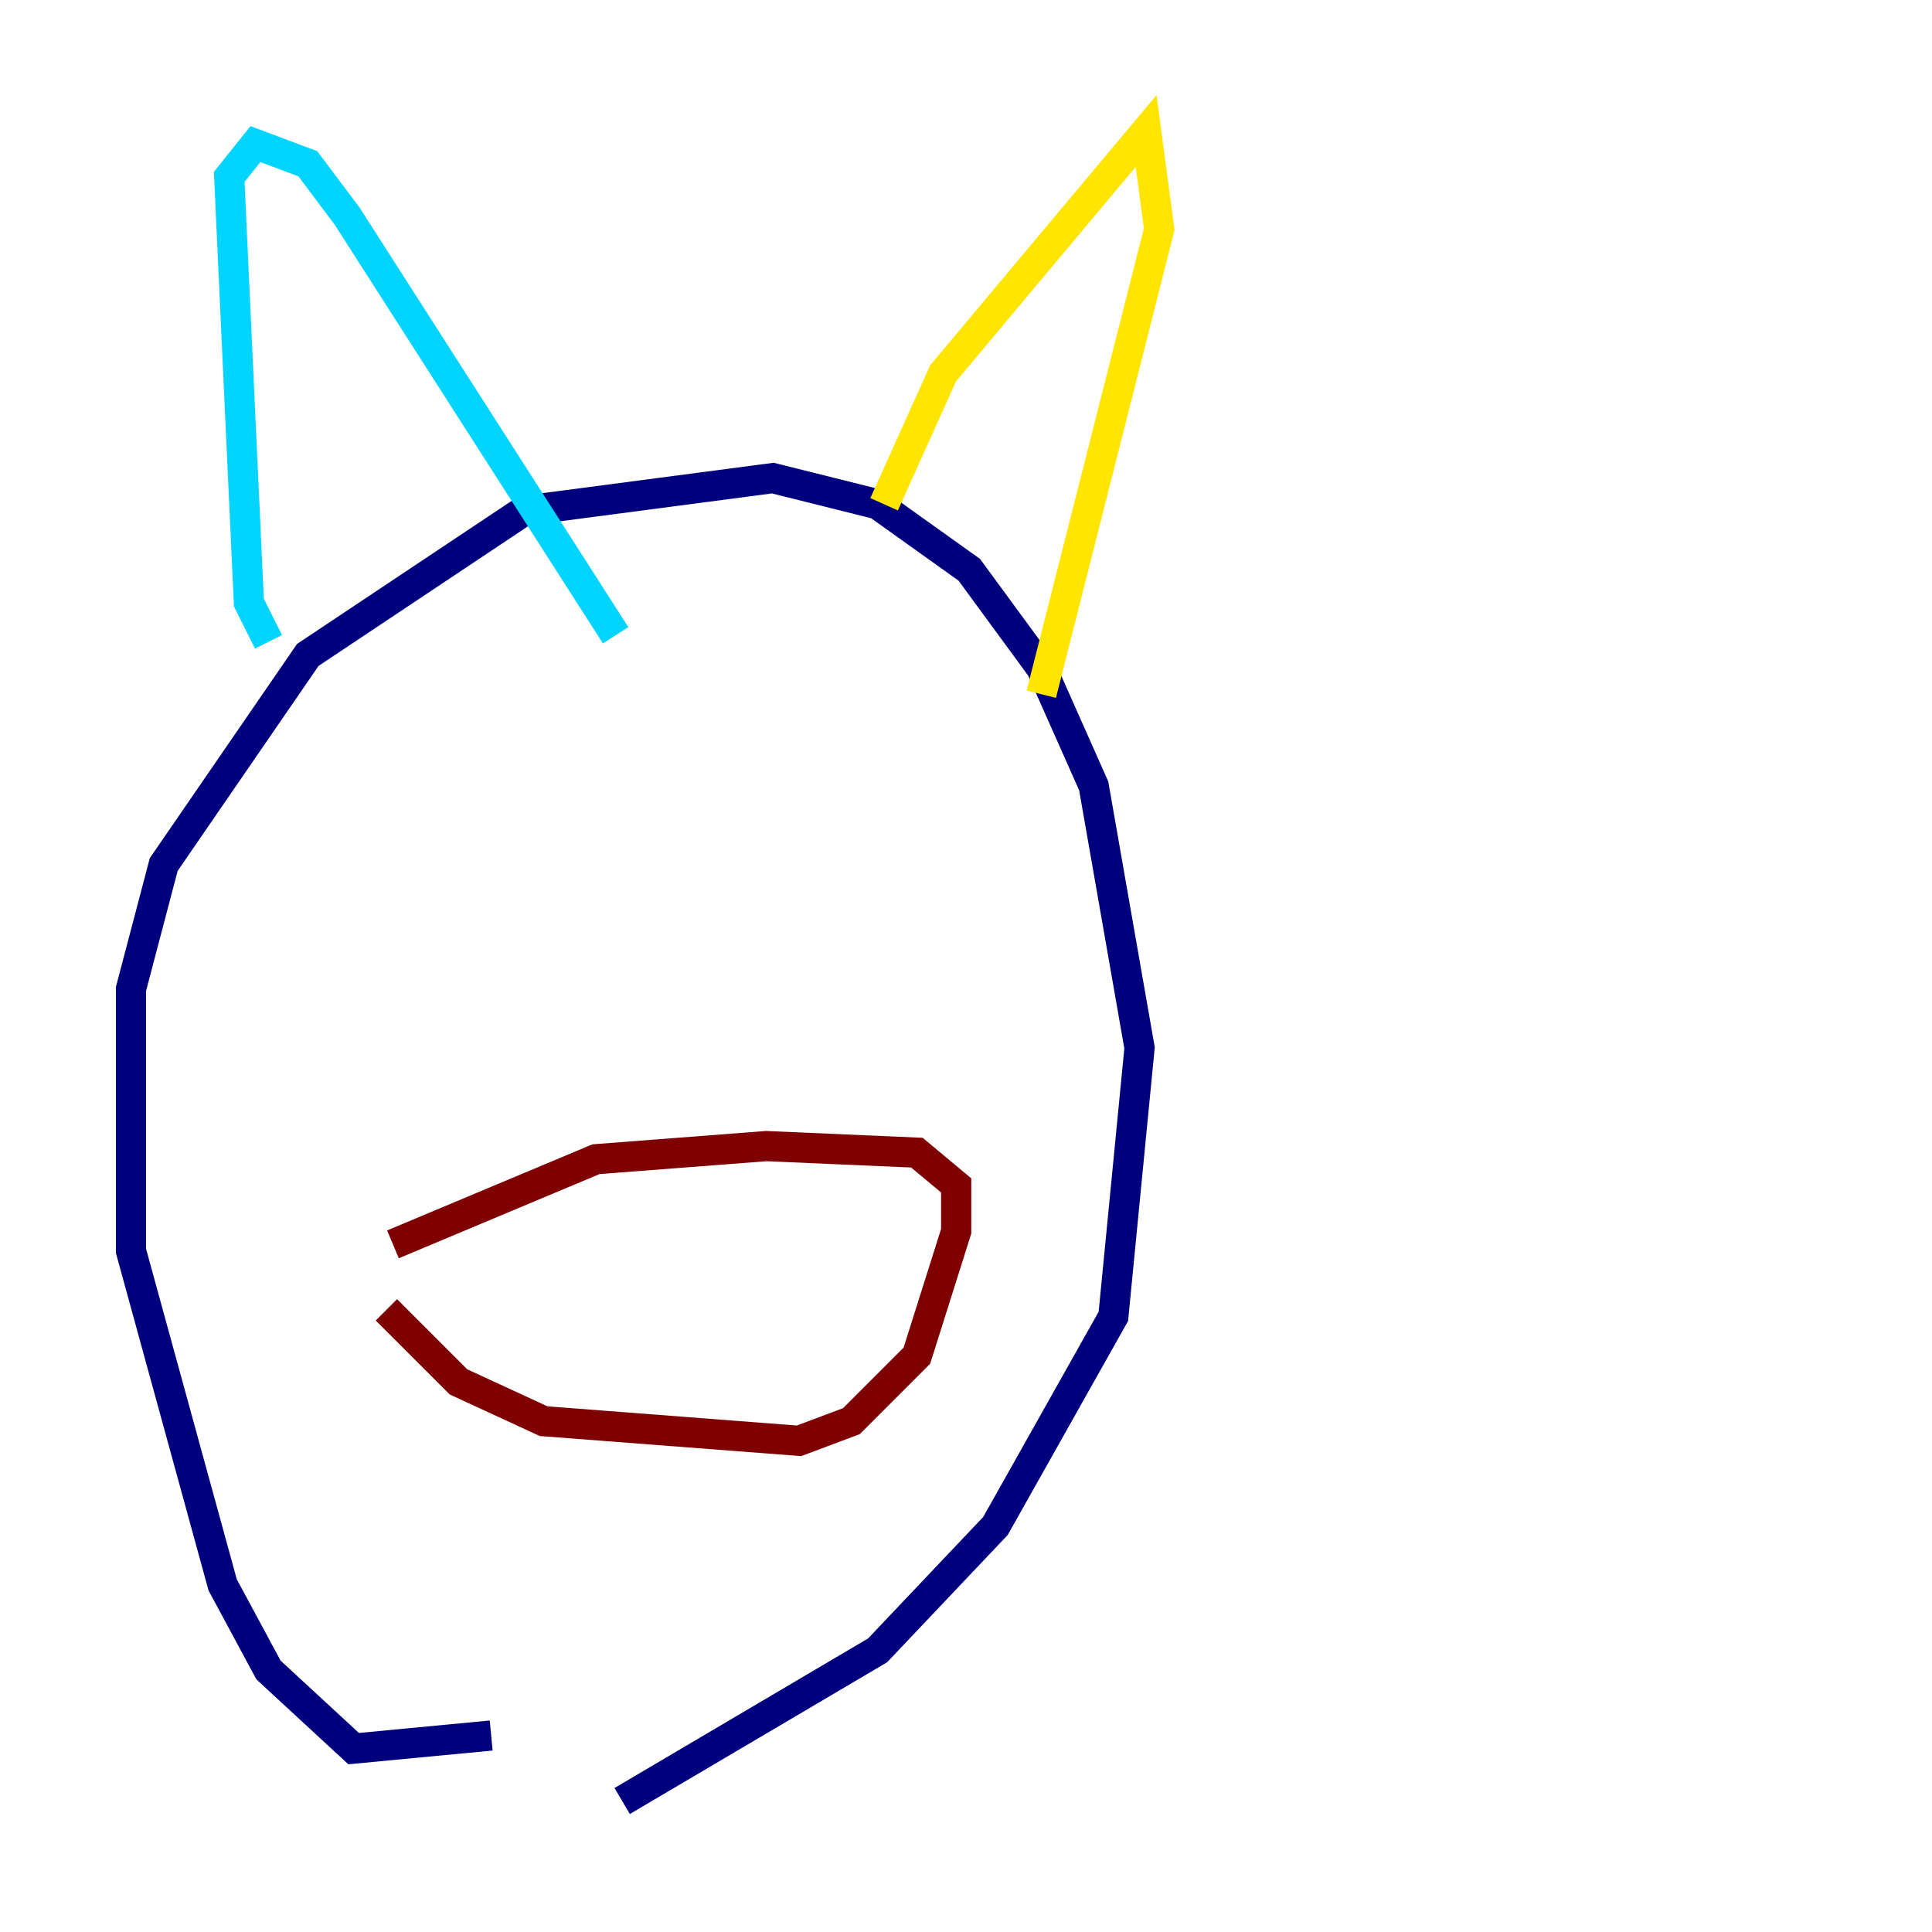 <?xml version="1.0" encoding="utf-8" ?>
<svg baseProfile="tiny" height="128" version="1.2" viewBox="0,0,128,128" width="128" xmlns="http://www.w3.org/2000/svg" xmlns:ev="http://www.w3.org/2001/xml-events" xmlns:xlink="http://www.w3.org/1999/xlink"><defs /><polyline fill="none" points="32.542,114.983 23.43,115.851 17.79,110.644 14.752,105.003 8.678,82.875 8.678,65.519 10.848,57.275 20.393,43.39 34.712,33.844 51.2,31.675 58.142,33.41 64.217,37.749 68.99,44.258 72.461,52.068 75.498,69.424 73.763,87.214 65.953,101.098 58.142,109.342 41.22,119.322" stroke="#00007f" stroke-width="2" /><polyline fill="none" points="17.79,42.522 16.488,39.919 15.186,11.715 16.922,9.546 20.393,10.848 22.997,14.319 40.786,42.088" stroke="#00d4ff" stroke-width="2" /><polyline fill="none" points="58.576,33.41 62.481,24.732 75.932,8.678 76.8,15.186 68.99,45.993" stroke="#ffe500" stroke-width="2" /><polyline fill="none" points="25.6,86.78 30.373,91.552 36.014,94.156 52.936,95.458 56.407,94.156 60.746,89.817 63.349,81.573 63.349,78.536 60.746,76.366 50.766,75.932 39.485,76.8 26.034,82.441" stroke="#7f0000" stroke-width="2" /></svg>